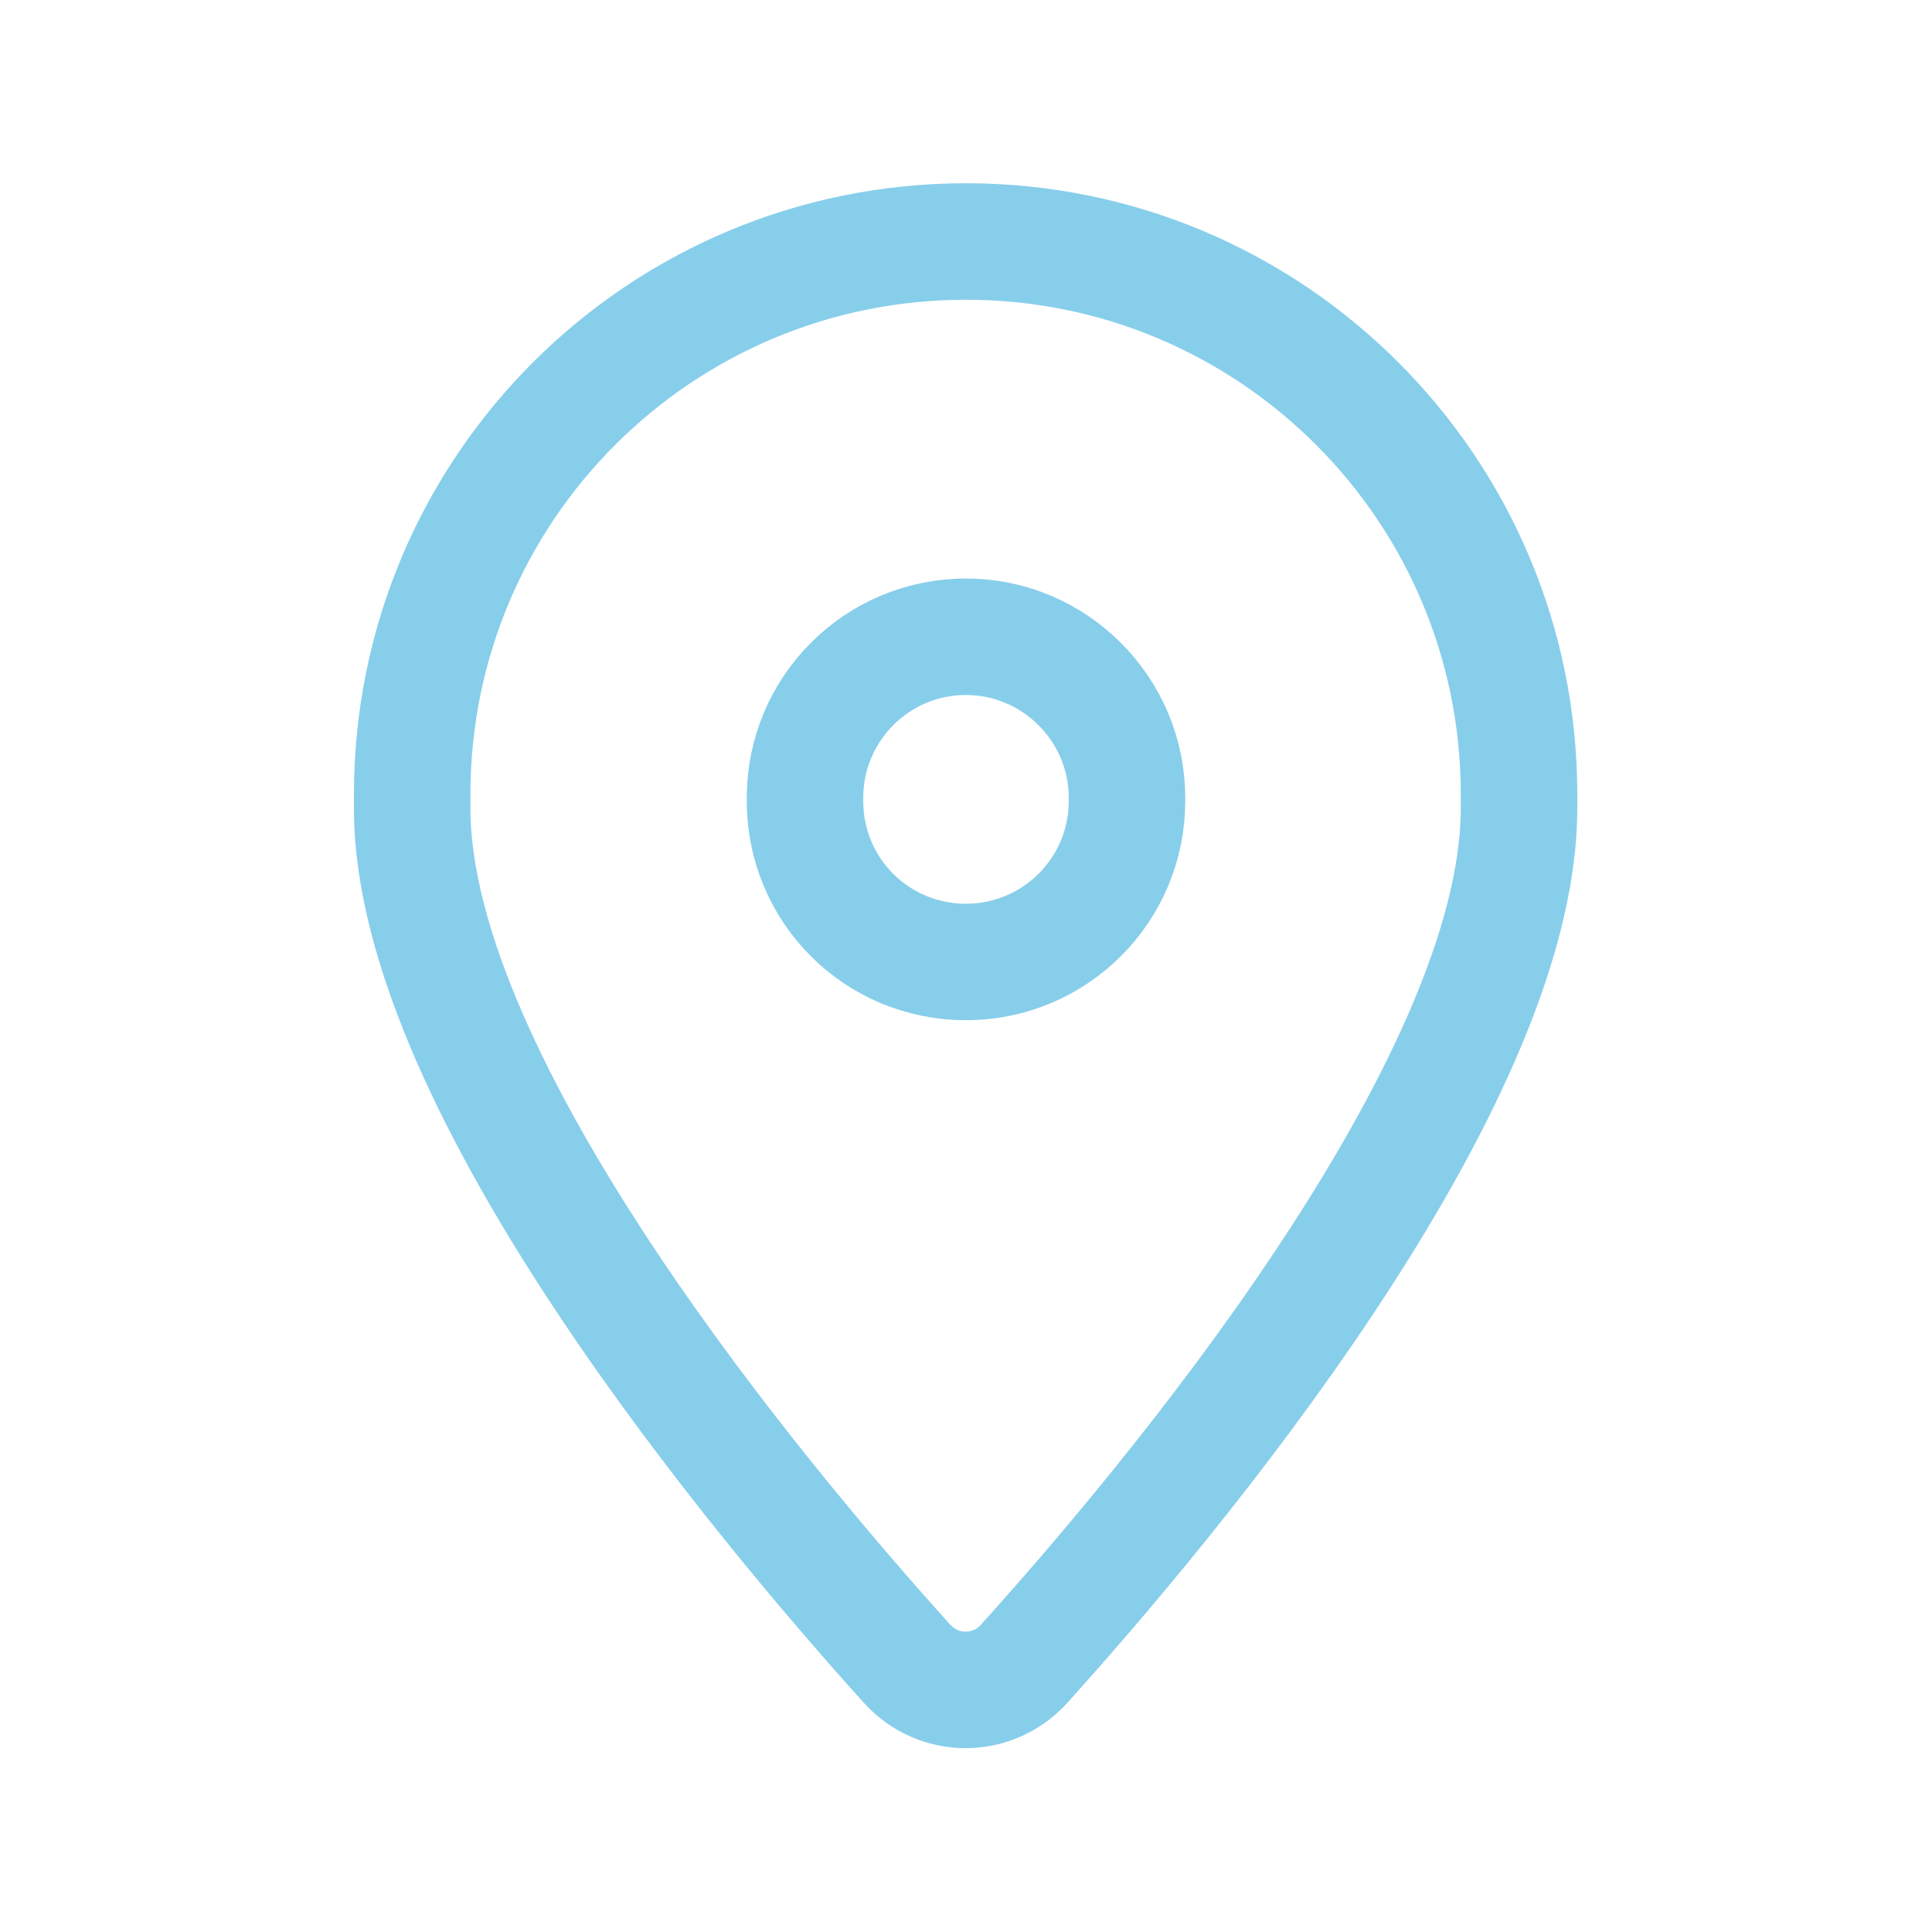 <svg width="24" height="24" viewBox="0 0 24 24" fill="none" xmlns="http://www.w3.org/2000/svg" xmlns:xlink="http://www.w3.org/1999/xlink">
	<desc>
			Created with Pixso.
	</desc>
	<defs/>
	<path id="Path" d="M5.12 9.87C5.12 6.07 8.2 3 12 3C15.79 3 18.87 6.07 18.87 9.87L18.87 10.04C18.87 13.5 14.49 18.71 12.72 20.67C12.33 21.1 11.66 21.1 11.27 20.67C9.5 18.71 5.12 13.5 5.12 10.04L5.12 9.87Z" stroke="#87CEEB" stroke-opacity="1" stroke-width="1.447" stroke-linejoin="round"/>
	<path id="Path" d="M10 9.95C10 11.06 10.89 11.95 12 11.95C13.1 11.95 14 11.06 14 9.95L14 9.91C14 8.81 13.1 7.91 12 7.91C10.89 7.91 10 8.81 10 9.91" stroke="#87CEEB" stroke-opacity="1" stroke-width="1.447" stroke-linejoin="round" stroke-linecap="round"/>
</svg>
